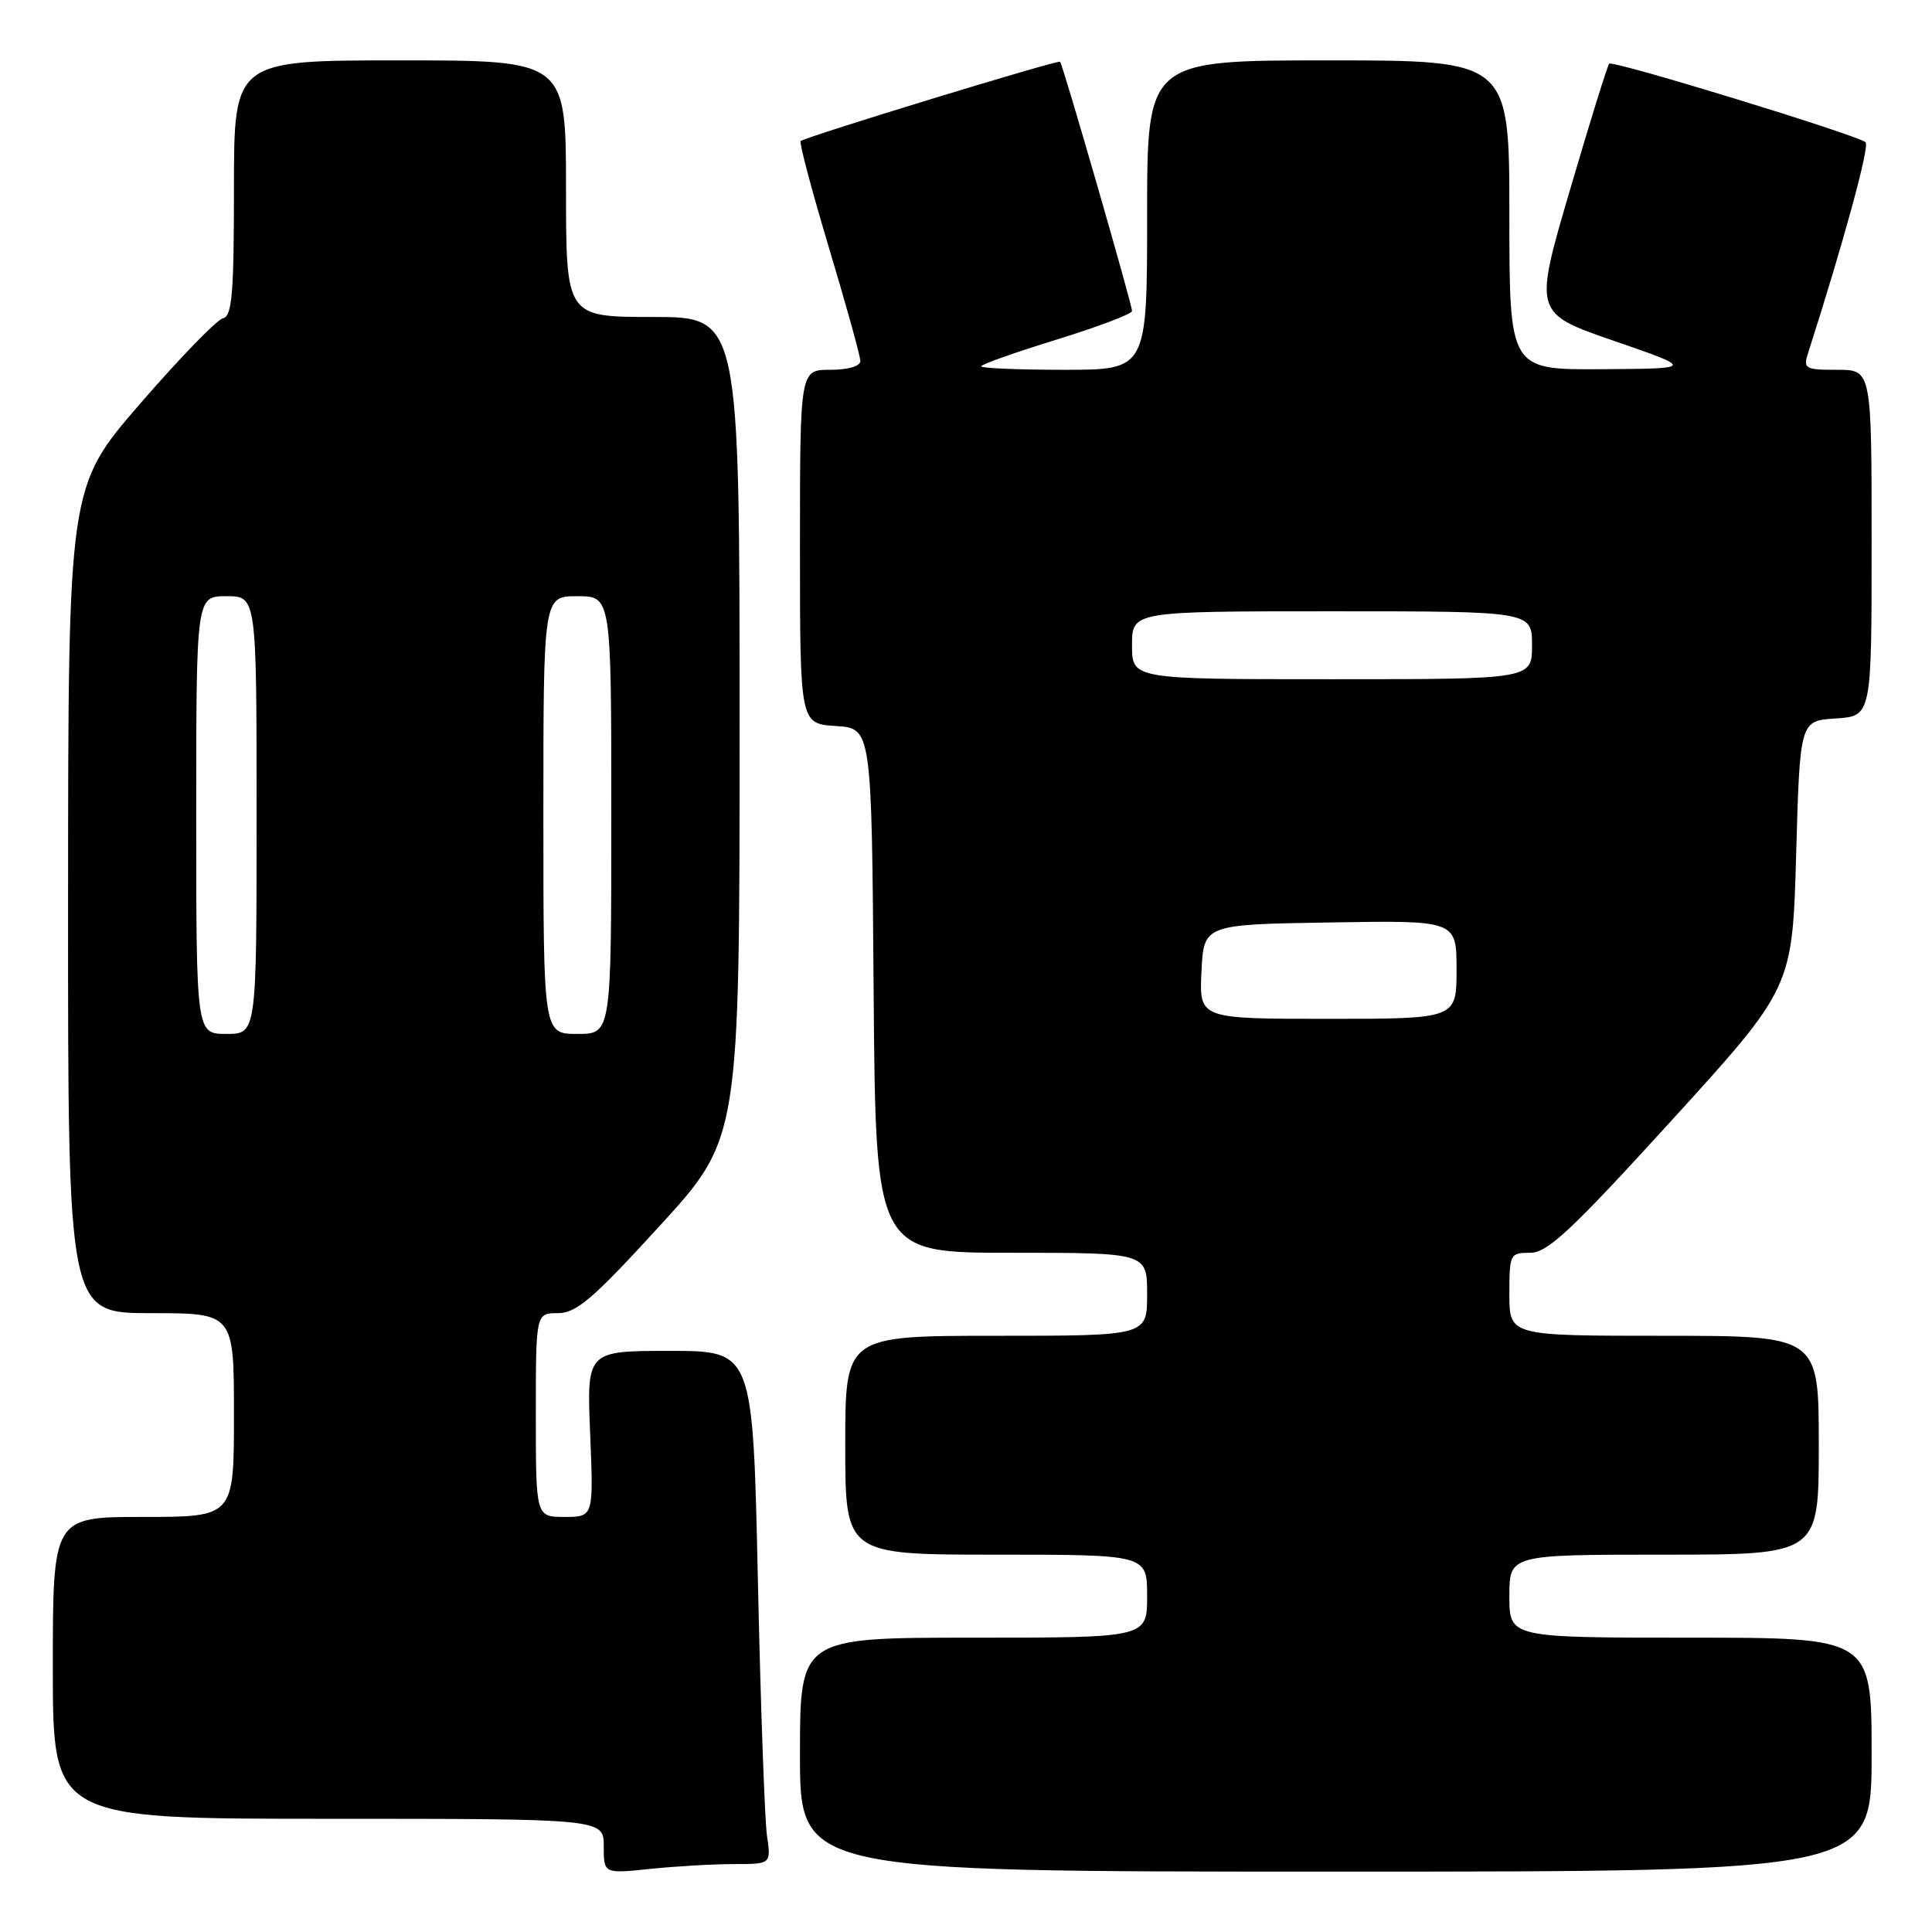 <?xml version="1.0" encoding="UTF-8" standalone="no"?>
<!DOCTYPE svg PUBLIC "-//W3C//DTD SVG 1.1//EN" "http://www.w3.org/Graphics/SVG/1.1/DTD/svg11.dtd" >
<svg xmlns="http://www.w3.org/2000/svg" xmlns:xlink="http://www.w3.org/1999/xlink" version="1.1" viewBox="0 0 256 256">
 <g >
 <path fill="currentColor"
d=" M 97.23 247.00 C 102.18 247.00 102.18 247.00 101.63 243.25 C 101.33 241.19 100.78 225.89 100.42 209.25 C 99.76 179.00 99.76 179.00 88.75 179.00 C 77.74 179.00 77.74 179.00 78.20 190.00 C 78.65 201.00 78.65 201.00 74.82 201.00 C 71.00 201.00 71.00 201.00 71.00 187.50 C 71.00 174.00 71.00 174.00 73.92 174.00 C 76.37 174.00 78.55 172.13 87.42 162.43 C 98.00 150.85 98.00 150.85 98.00 96.43 C 98.00 42.00 98.00 42.00 86.50 42.00 C 75.00 42.00 75.00 42.00 75.00 25.00 C 75.00 8.00 75.00 8.00 53.00 8.00 C 31.00 8.00 31.00 8.00 31.00 24.93 C 31.00 38.94 30.75 41.91 29.54 42.18 C 28.74 42.35 23.80 47.45 18.56 53.50 C 9.04 64.50 9.04 64.50 9.02 119.25 C 9.00 174.00 9.00 174.00 20.00 174.00 C 31.00 174.00 31.00 174.00 31.00 187.50 C 31.00 201.00 31.00 201.00 19.00 201.00 C 7.00 201.00 7.00 201.00 7.00 221.00 C 7.00 241.00 7.00 241.00 43.50 241.00 C 80.00 241.00 80.00 241.00 80.00 244.64 C 80.00 248.28 80.00 248.28 86.15 247.64 C 89.53 247.29 94.52 247.00 97.23 247.00 Z  M 248.00 232.50 C 248.00 217.00 248.00 217.00 224.00 217.00 C 200.00 217.00 200.00 217.00 200.00 211.50 C 200.00 206.00 200.00 206.00 220.50 206.00 C 241.00 206.00 241.00 206.00 241.00 191.50 C 241.00 177.00 241.00 177.00 220.50 177.00 C 200.00 177.00 200.00 177.00 200.00 171.50 C 200.00 166.16 200.08 166.00 202.76 166.00 C 205.06 166.00 208.18 163.08 221.51 148.45 C 237.50 130.89 237.50 130.89 238.00 113.20 C 238.50 95.50 238.50 95.50 243.25 95.20 C 248.00 94.89 248.00 94.89 248.00 71.95 C 248.00 49.00 248.00 49.00 243.43 49.00 C 239.15 49.00 238.91 48.86 239.59 46.75 C 244.31 32.03 247.76 19.37 247.20 18.85 C 246.18 17.91 213.71 7.95 213.23 8.44 C 213.00 8.66 210.66 16.19 208.03 25.17 C 203.23 41.50 203.23 41.50 213.87 45.17 C 224.50 48.84 224.50 48.84 212.25 48.92 C 200.00 49.00 200.00 49.00 200.00 28.50 C 200.00 8.00 200.00 8.00 176.00 8.00 C 152.00 8.00 152.00 8.00 152.00 28.50 C 152.00 49.00 152.00 49.00 141.00 49.00 C 134.95 49.00 130.00 48.79 130.00 48.54 C 130.00 48.29 134.50 46.70 140.00 45.00 C 145.50 43.30 150.00 41.60 150.00 41.21 C 150.01 40.34 140.85 8.63 140.47 8.18 C 140.22 7.89 107.00 18.04 106.09 18.69 C 105.87 18.85 107.56 25.21 109.84 32.83 C 112.13 40.45 114.00 47.20 114.00 47.84 C 114.00 48.53 112.37 49.00 110.00 49.00 C 106.00 49.00 106.00 49.00 106.00 72.45 C 106.00 95.89 106.00 95.89 110.75 96.20 C 115.50 96.50 115.50 96.50 115.76 131.25 C 116.03 166.00 116.03 166.00 134.01 166.00 C 152.00 166.00 152.00 166.00 152.00 171.50 C 152.00 177.00 152.00 177.00 132.00 177.00 C 112.00 177.00 112.00 177.00 112.00 191.50 C 112.00 206.00 112.00 206.00 132.00 206.00 C 152.00 206.00 152.00 206.00 152.00 211.50 C 152.00 217.00 152.00 217.00 129.00 217.00 C 106.00 217.00 106.00 217.00 106.00 232.50 C 106.00 248.00 106.00 248.00 177.00 248.00 C 248.00 248.00 248.00 248.00 248.00 232.50 Z  M 26.00 108.00 C 26.00 79.00 26.00 79.00 30.00 79.00 C 34.00 79.00 34.00 79.00 34.00 108.00 C 34.00 137.00 34.00 137.00 30.00 137.00 C 26.00 137.00 26.00 137.00 26.00 108.00 Z  M 72.00 108.00 C 72.00 79.00 72.00 79.00 76.50 79.00 C 81.00 79.00 81.00 79.00 81.00 108.00 C 81.00 137.00 81.00 137.00 76.50 137.00 C 72.00 137.00 72.00 137.00 72.00 108.00 Z  M 159.20 128.75 C 159.50 122.50 159.50 122.50 176.25 122.23 C 193.00 121.95 193.00 121.95 193.00 128.48 C 193.00 135.00 193.00 135.00 175.95 135.00 C 158.90 135.00 158.90 135.00 159.20 128.75 Z  M 150.00 85.50 C 150.00 81.00 150.00 81.00 176.50 81.00 C 203.00 81.00 203.00 81.00 203.00 85.50 C 203.00 90.00 203.00 90.00 176.50 90.00 C 150.00 90.00 150.00 90.00 150.00 85.50 Z "/>
</g>
</svg>